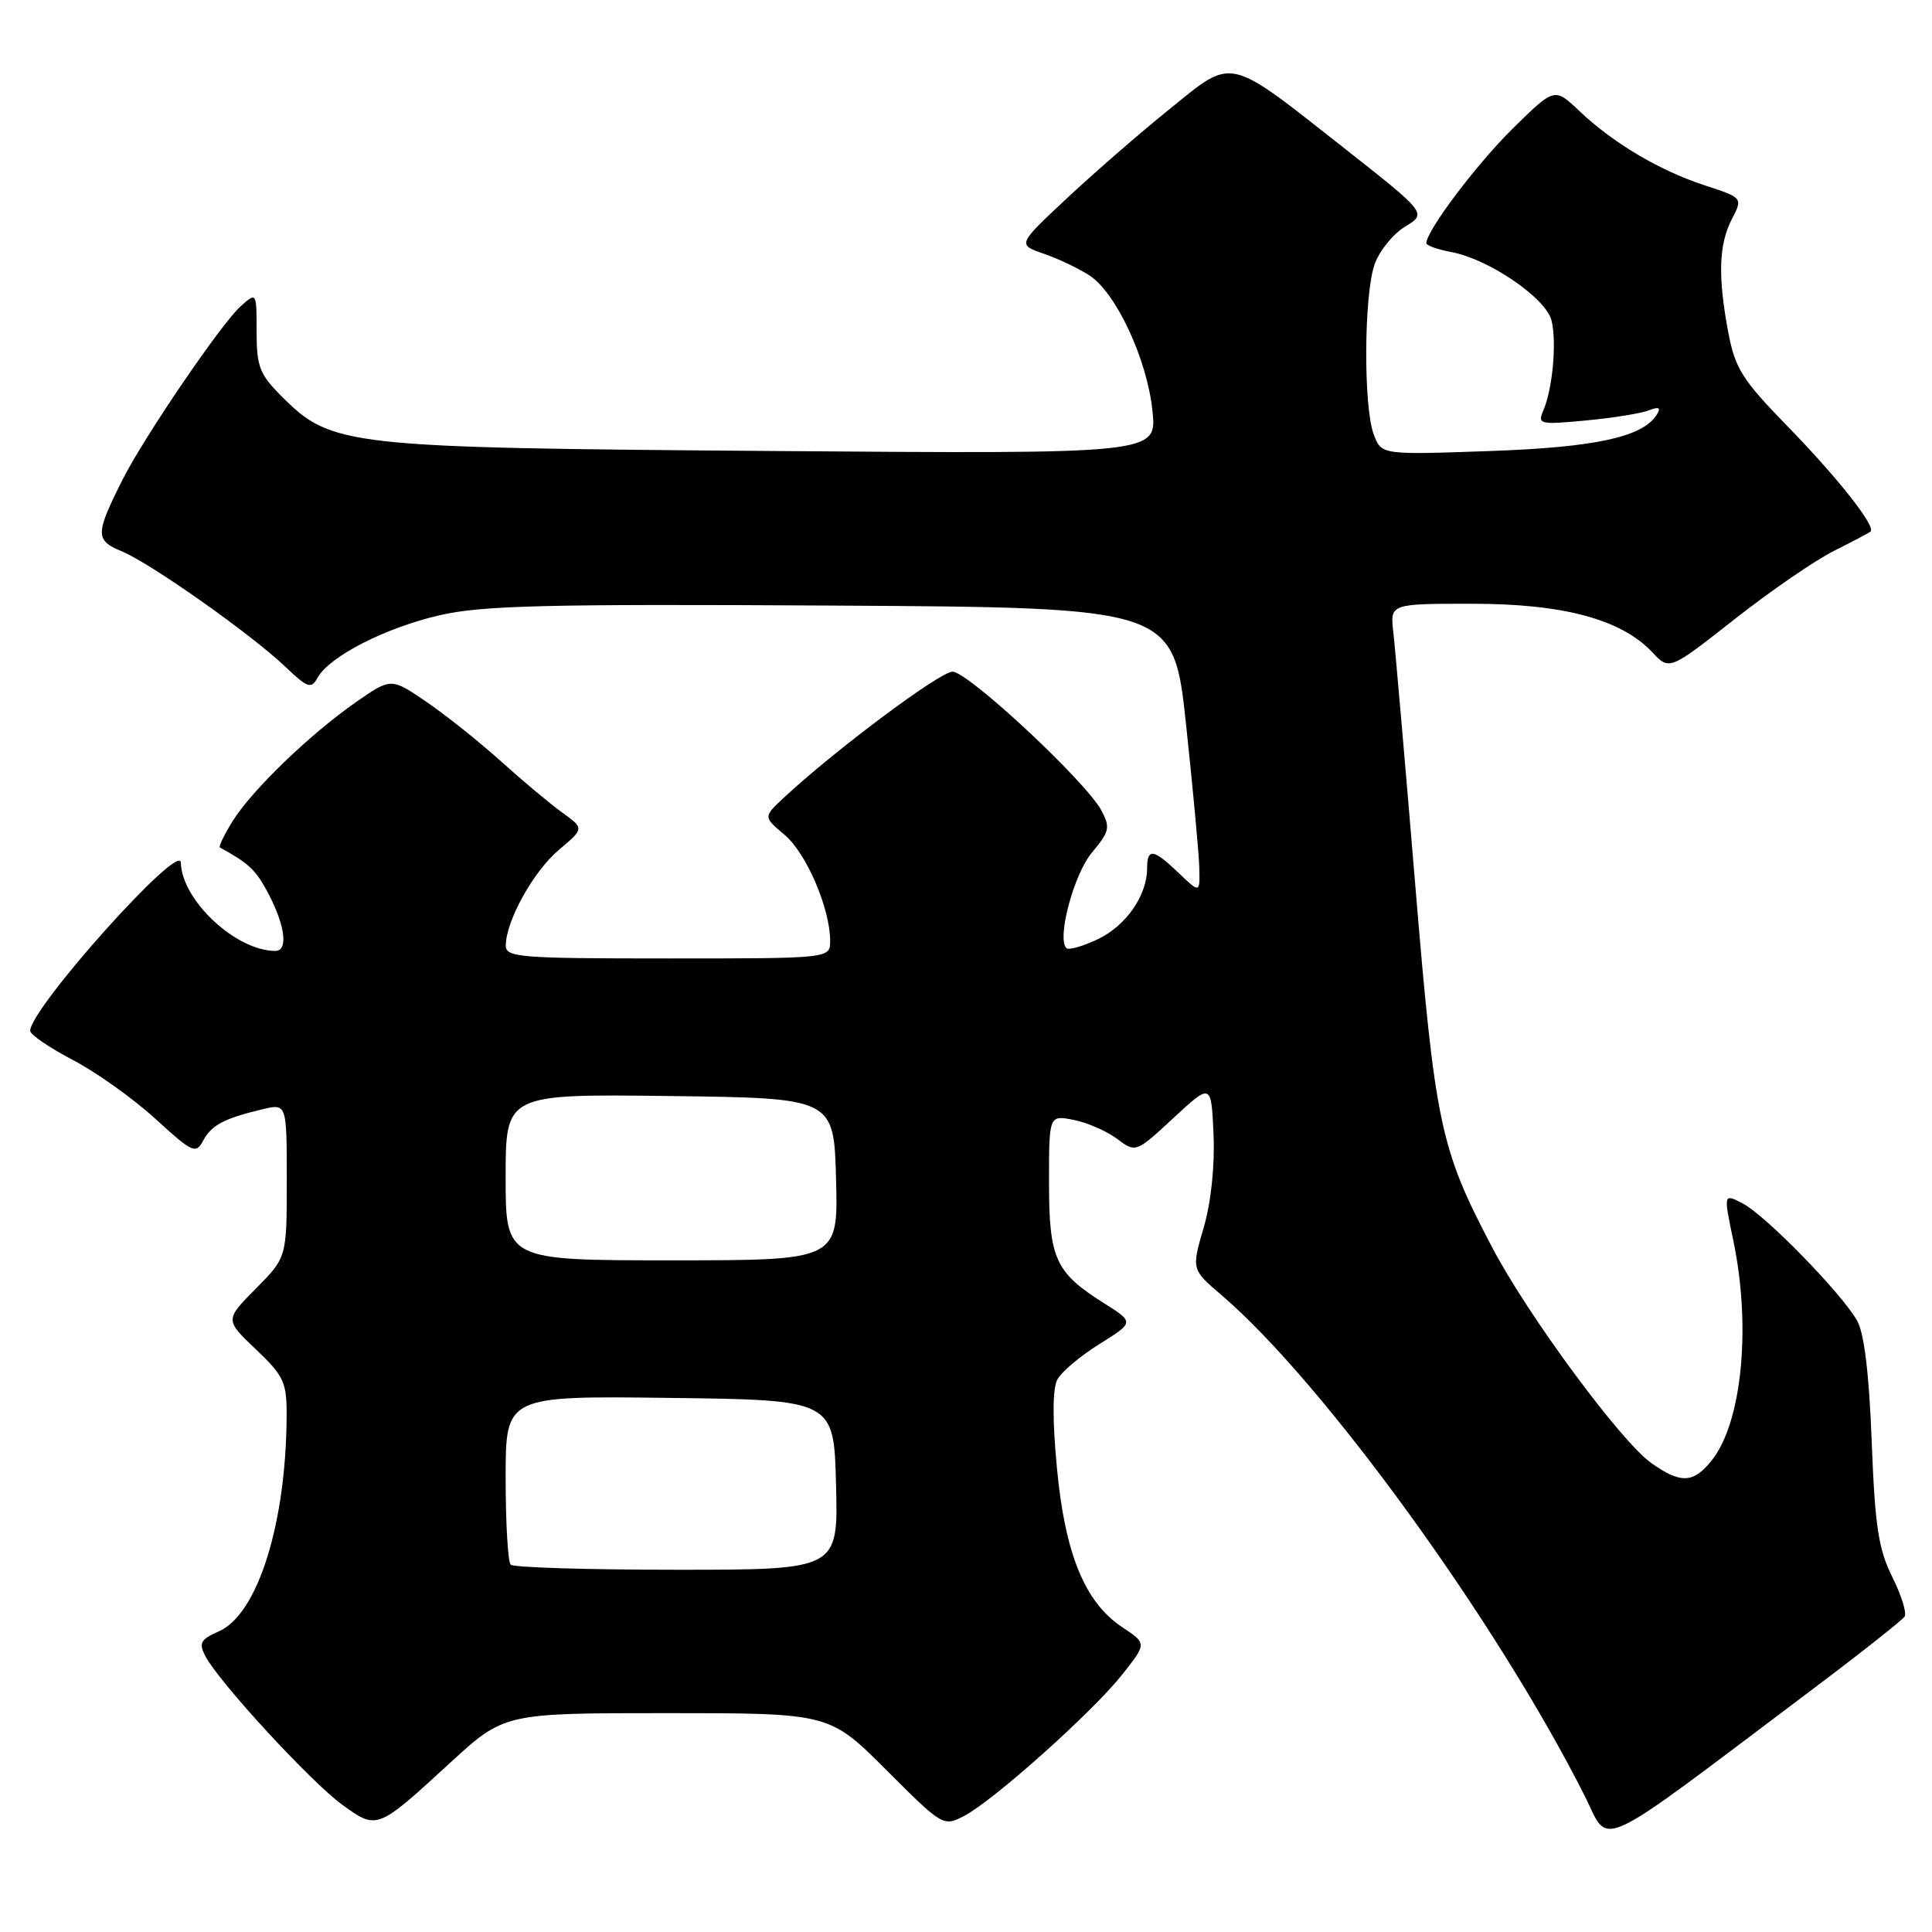 <?xml version="1.0" encoding="UTF-8" standalone="no"?>
<!DOCTYPE svg PUBLIC "-//W3C//DTD SVG 1.1//EN" "http://www.w3.org/Graphics/SVG/1.1/DTD/svg11.dtd" >
<svg xmlns="http://www.w3.org/2000/svg" xmlns:xlink="http://www.w3.org/1999/xlink" version="1.1" viewBox="0 0 256 256">
 <g >
 <path fill="currentColor"
d=" M 240.18 223.83 C 246.60 219.00 252.09 214.66 252.38 214.19 C 252.67 213.72 251.93 211.34 250.72 208.92 C 248.90 205.25 248.44 202.20 248.01 191.00 C 247.67 182.06 247.02 176.66 246.08 175.00 C 244.02 171.37 233.93 161.02 230.93 159.47 C 228.37 158.14 228.37 158.14 229.66 164.32 C 232.06 175.74 230.84 188.40 226.85 193.46 C 224.41 196.56 222.71 196.64 218.79 193.85 C 214.74 190.97 202.42 174.26 197.70 165.25 C 190.82 152.15 190.17 149.05 187.51 117.04 C 186.16 100.79 184.86 85.81 184.62 83.75 C 184.19 80.00 184.19 80.00 195.06 80.00 C 207.17 80.00 214.83 82.06 218.94 86.43 C 221.20 88.84 221.20 88.84 229.85 82.04 C 234.61 78.30 240.53 74.23 243.00 73.00 C 245.47 71.76 247.66 70.61 247.86 70.43 C 248.60 69.77 243.47 63.26 236.87 56.50 C 230.88 50.35 229.92 48.84 229.02 44.11 C 227.61 36.69 227.74 32.40 229.47 29.06 C 230.94 26.21 230.94 26.21 225.86 24.55 C 219.87 22.59 213.77 18.97 209.24 14.68 C 205.98 11.59 205.98 11.59 200.44 17.04 C 195.63 21.78 189.00 30.58 189.00 32.23 C 189.00 32.53 190.50 33.06 192.32 33.40 C 197.28 34.33 204.83 39.49 205.58 42.45 C 206.30 45.32 205.73 51.56 204.49 54.41 C 203.71 56.21 204.03 56.29 210.09 55.72 C 213.63 55.39 217.38 54.79 218.43 54.39 C 219.82 53.85 220.12 54.00 219.54 54.93 C 217.70 57.91 211.41 59.28 197.28 59.77 C 183.05 60.27 183.05 60.27 182.03 57.57 C 180.65 53.95 180.72 39.11 182.13 35.06 C 182.75 33.27 184.57 31.01 186.17 30.04 C 189.08 28.27 189.08 28.27 178.15 19.66 C 162.47 7.32 163.51 7.55 154.97 14.46 C 151.06 17.61 144.92 22.95 141.34 26.30 C 134.81 32.41 134.81 32.41 138.31 33.62 C 140.24 34.28 142.97 35.59 144.38 36.51 C 147.92 38.84 152.00 47.62 152.71 54.46 C 153.29 60.15 153.29 60.15 102.40 59.76 C 45.61 59.33 43.95 59.15 37.30 52.50 C 34.40 49.60 34.00 48.56 34.00 43.95 C 34.00 38.69 34.00 38.69 31.87 40.60 C 29.32 42.88 19.11 57.88 16.27 63.50 C 12.61 70.77 12.59 71.59 16.13 73.05 C 19.99 74.65 33.25 84.01 37.81 88.35 C 40.80 91.19 41.23 91.33 42.10 89.77 C 43.69 86.96 51.06 83.19 58.22 81.53 C 63.83 80.23 72.18 80.02 110.20 80.24 C 155.50 80.50 155.50 80.50 157.16 96.00 C 158.07 104.53 158.86 113.05 158.91 114.94 C 159.00 118.37 159.00 118.37 156.20 115.69 C 152.83 112.46 152.00 112.34 152.00 115.05 C 152.00 118.65 149.20 122.68 145.46 124.45 C 143.47 125.40 141.59 125.93 141.30 125.63 C 140.01 124.35 142.30 115.79 144.70 112.95 C 147.02 110.18 147.14 109.64 145.94 107.39 C 143.88 103.54 128.28 89.00 126.21 89.00 C 124.54 89.00 110.47 99.52 103.82 105.74 C 101.14 108.24 101.14 108.24 103.98 110.64 C 106.85 113.05 110.00 120.40 110.00 124.68 C 110.00 127.00 110.00 127.00 88.50 127.00 C 68.68 127.00 67.00 126.86 67.02 125.25 C 67.06 121.97 70.71 115.42 74.07 112.60 C 77.42 109.78 77.42 109.78 74.46 107.64 C 72.83 106.46 69.22 103.44 66.43 100.92 C 63.64 98.40 59.21 94.86 56.59 93.06 C 51.83 89.79 51.83 89.79 47.16 93.04 C 41.00 97.35 33.38 104.70 30.83 108.80 C 29.70 110.62 28.94 112.19 29.14 112.30 C 32.72 114.25 33.75 115.16 35.13 117.61 C 37.72 122.21 38.33 126.00 36.48 126.00 C 31.26 126.00 24.08 119.29 23.96 114.30 C 23.88 111.42 3.99 133.64 4.00 136.59 C 4.00 137.09 6.54 138.82 9.63 140.44 C 12.72 142.05 17.64 145.56 20.57 148.23 C 25.50 152.74 25.95 152.95 26.91 151.16 C 28.02 149.08 29.67 148.21 34.75 146.99 C 38.00 146.21 38.00 146.21 38.00 156.41 C 38.00 166.61 38.00 166.61 33.90 170.75 C 29.80 174.89 29.80 174.89 33.90 178.79 C 37.62 182.33 38.00 183.14 37.98 187.60 C 37.92 201.87 34.15 213.88 29.02 216.15 C 26.56 217.24 26.30 217.71 27.22 219.46 C 29.00 222.88 41.24 236.16 45.35 239.14 C 49.97 242.48 49.94 242.50 59.66 233.57 C 66.82 227.00 66.82 227.00 88.36 227.00 C 109.90 227.00 109.90 227.00 117.44 234.53 C 124.88 241.98 125.00 242.05 127.74 240.63 C 131.62 238.61 144.77 226.86 148.68 221.91 C 151.96 217.77 151.96 217.77 148.73 215.63 C 143.76 212.34 141.13 205.97 140.05 194.53 C 139.44 188.09 139.46 184.00 140.11 182.79 C 140.66 181.77 143.17 179.65 145.70 178.08 C 150.30 175.21 150.30 175.21 146.24 172.65 C 139.82 168.60 139.00 166.78 139.00 156.65 C 139.00 147.75 139.00 147.75 142.25 148.39 C 144.04 148.74 146.62 149.86 148.00 150.89 C 150.50 152.76 150.50 152.76 155.50 148.13 C 160.50 143.50 160.50 143.50 160.80 150.33 C 160.98 154.50 160.47 159.31 159.49 162.68 C 157.88 168.21 157.88 168.21 161.87 171.62 C 175.33 183.14 198.28 214.78 209.96 237.92 C 213.41 244.76 210.65 246.05 240.18 223.83 Z  M 67.67 207.33 C 67.30 206.97 67.00 201.78 67.00 195.81 C 67.00 184.96 67.00 184.96 88.75 185.23 C 110.50 185.50 110.50 185.50 110.78 196.75 C 111.07 208.00 111.07 208.00 89.70 208.00 C 77.95 208.00 68.03 207.70 67.67 207.33 Z  M 67.00 155.98 C 67.00 144.96 67.00 144.96 88.75 145.23 C 110.50 145.50 110.50 145.50 110.78 156.25 C 111.07 167.00 111.07 167.00 89.03 167.00 C 67.00 167.00 67.00 167.00 67.00 155.98 Z "/>
</g>
</svg>